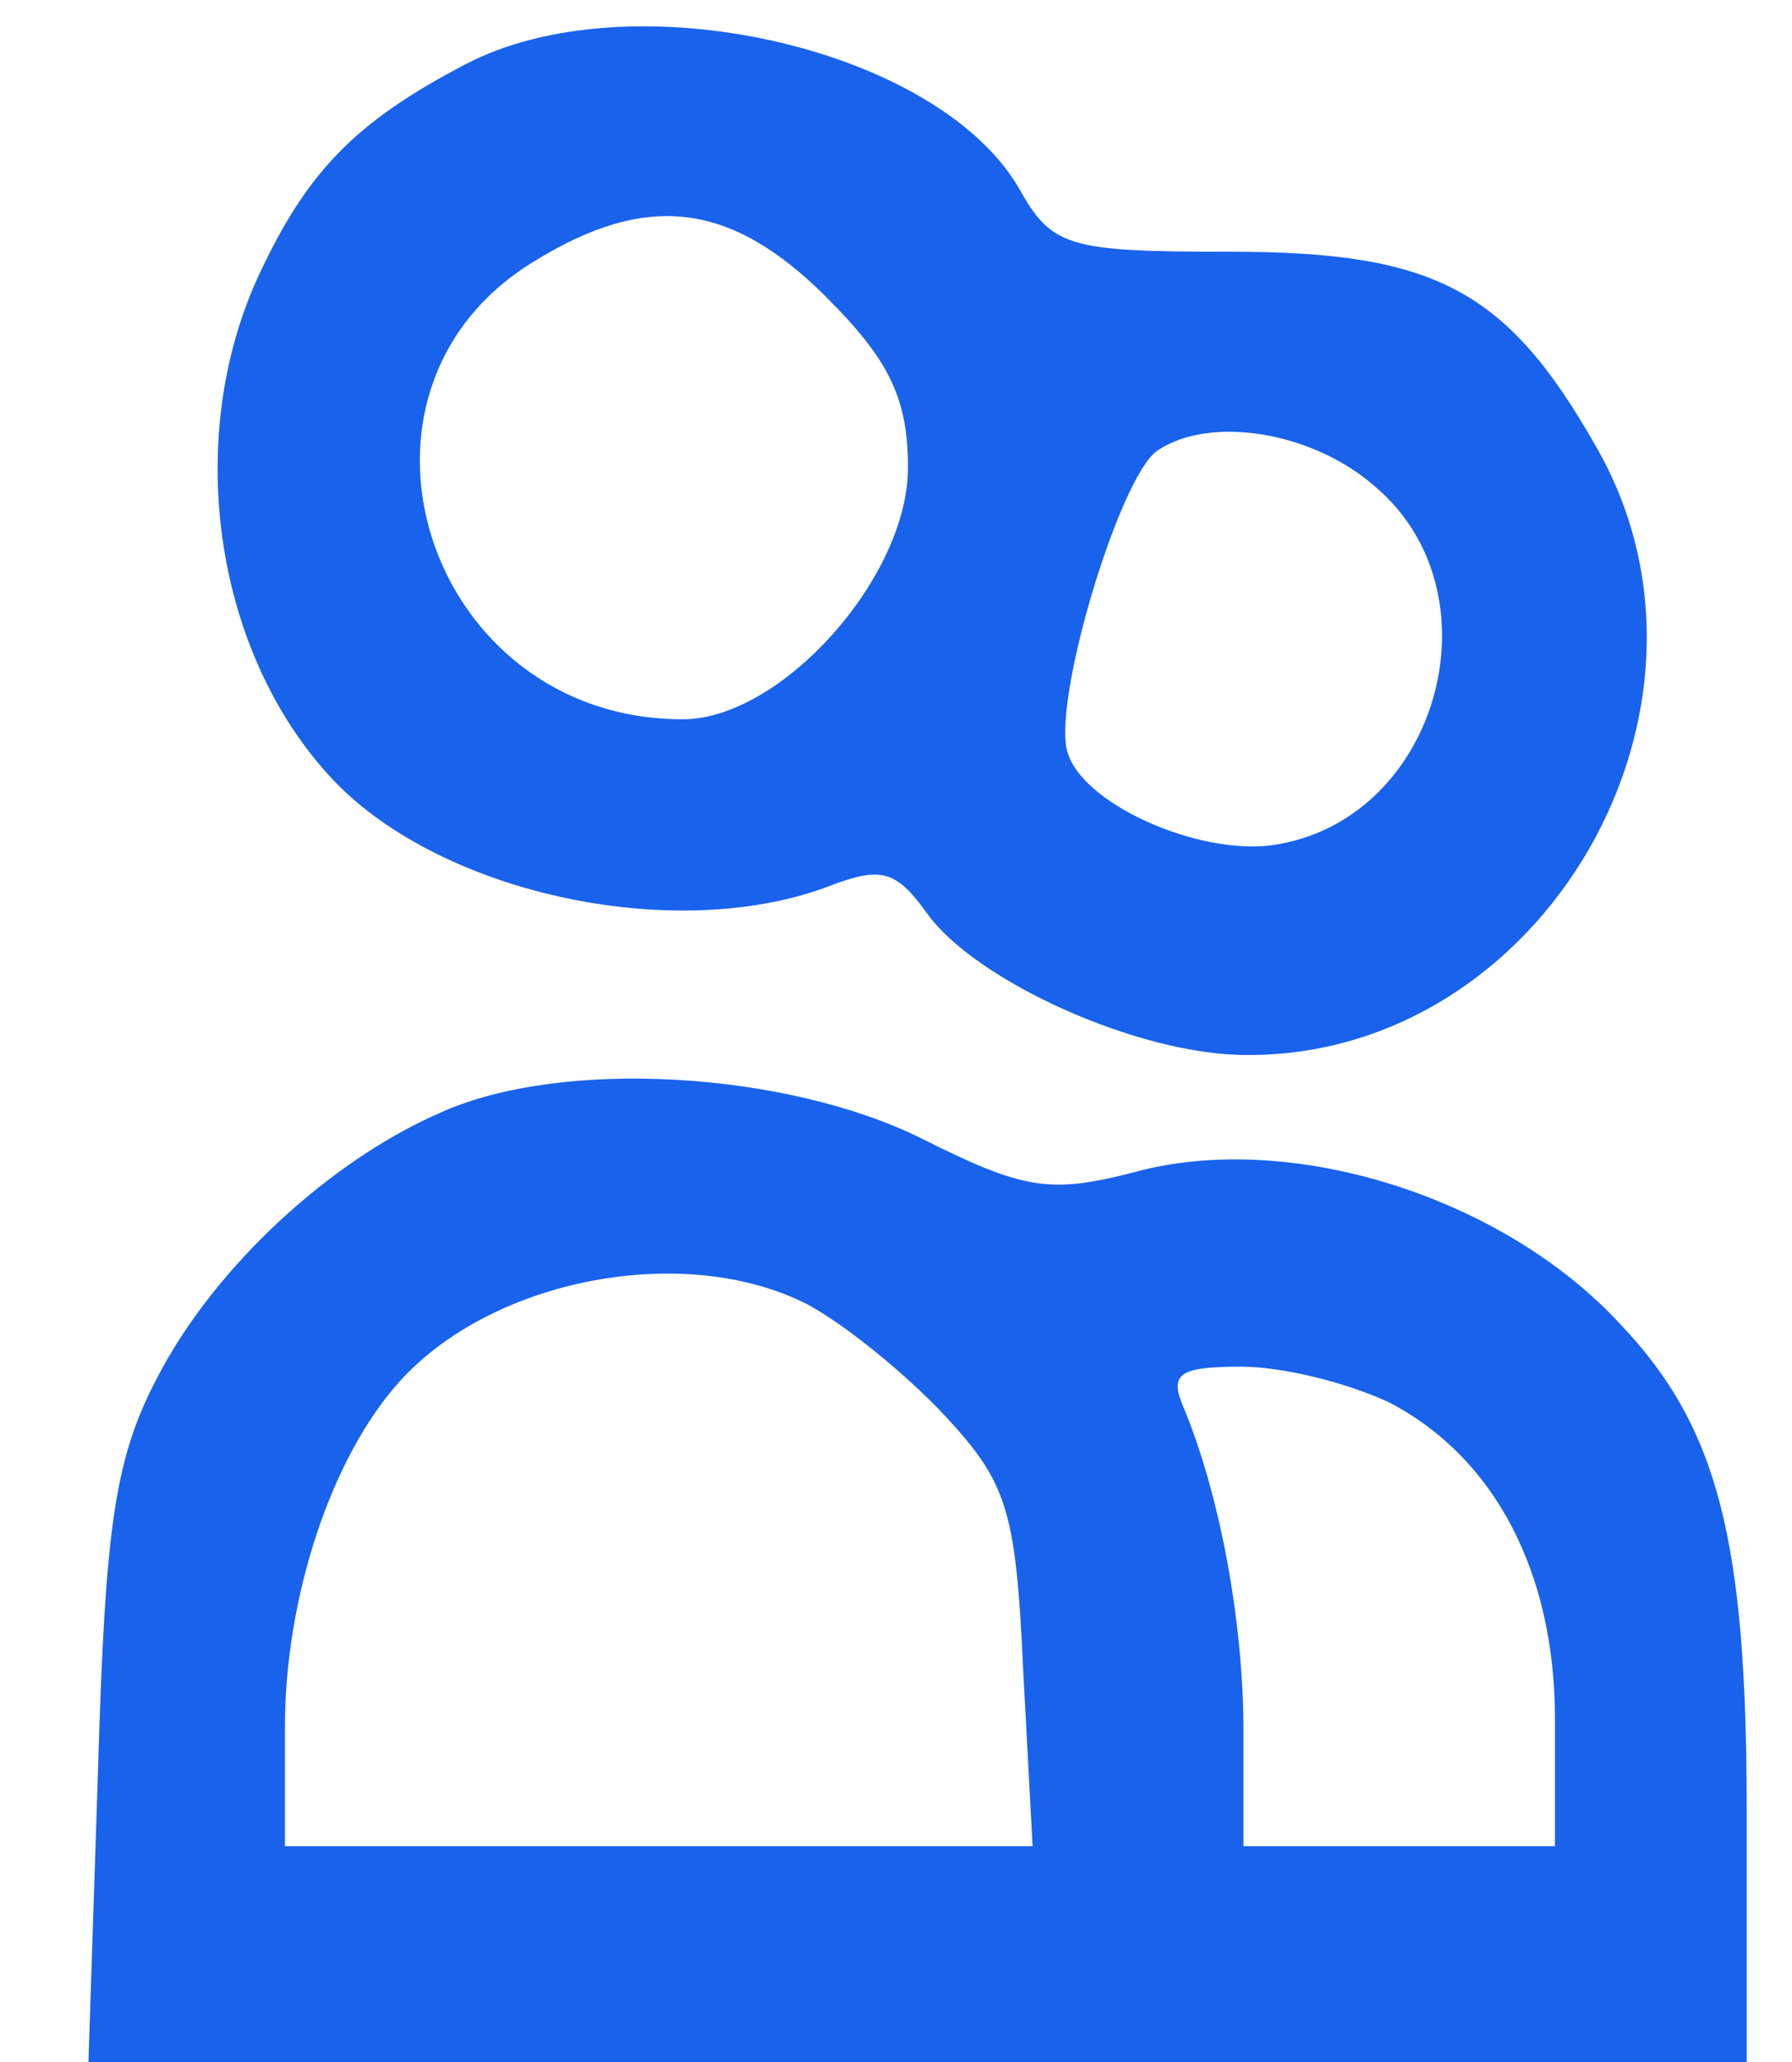 <?xml version="1.0" standalone="no"?>
<!DOCTYPE svg PUBLIC "-//W3C//DTD SVG 20010904//EN"
 "http://www.w3.org/TR/2001/REC-SVG-20010904/DTD/svg10.dtd">
<svg version="1.0" xmlns="http://www.w3.org/2000/svg"
 width="20pt" height="23pt" viewBox="0 0 71 86"
 preserveAspectRatio="xMidYMid meet">

<g transform="translate(0,86) scale(0.1,-0.1)"
fill="#1962EC" stroke="none">
<path d="M175 833 c-46 -24 -66 -45 -86 -88 -31 -67 -19 -155 29 -208 44 -49
143 -71 208 -47 23 9 29 7 42 -11 20 -28 88 -59 133 -59 124 -1 209 145 146
254 -37 65 -67 81 -152 81 -69 0 -75 2 -89 27 -35 59 -163 87 -231 51z m151
-97 c26 -26 34 -42 34 -71 0 -46 -53 -105 -94 -105 -107 0 -151 137 -62 191
47 29 82 25 122 -15z m229 -79 c52 -44 27 -137 -40 -149 -30 -6 -80 15 -88 37
-8 19 21 116 37 127 22 15 65 8 91 -15z"/>
<path d="M165 396 c-46 -20 -94 -64 -118 -110 -18 -34 -22 -62 -25 -164 l-4
-122 346 0 346 0 0 105 c0 113 -12 160 -53 203 -49 53 -138 81 -203 63 -35 -9
-46 -7 -88 14 -56 28 -150 34 -201 11z m153 -80 c15 -8 40 -28 57 -46 26 -28
30 -39 33 -105 l4 -75 -156 0 -156 0 0 50 c0 53 19 112 48 144 39 43 119 58
170 32z m243 -41 c44 -23 69 -71 69 -132 l0 -53 -65 0 -65 0 0 48 c0 46 -10
99 -25 135 -6 14 -2 17 24 17 18 0 45 -7 62 -15z"/>
</g>
</svg>

